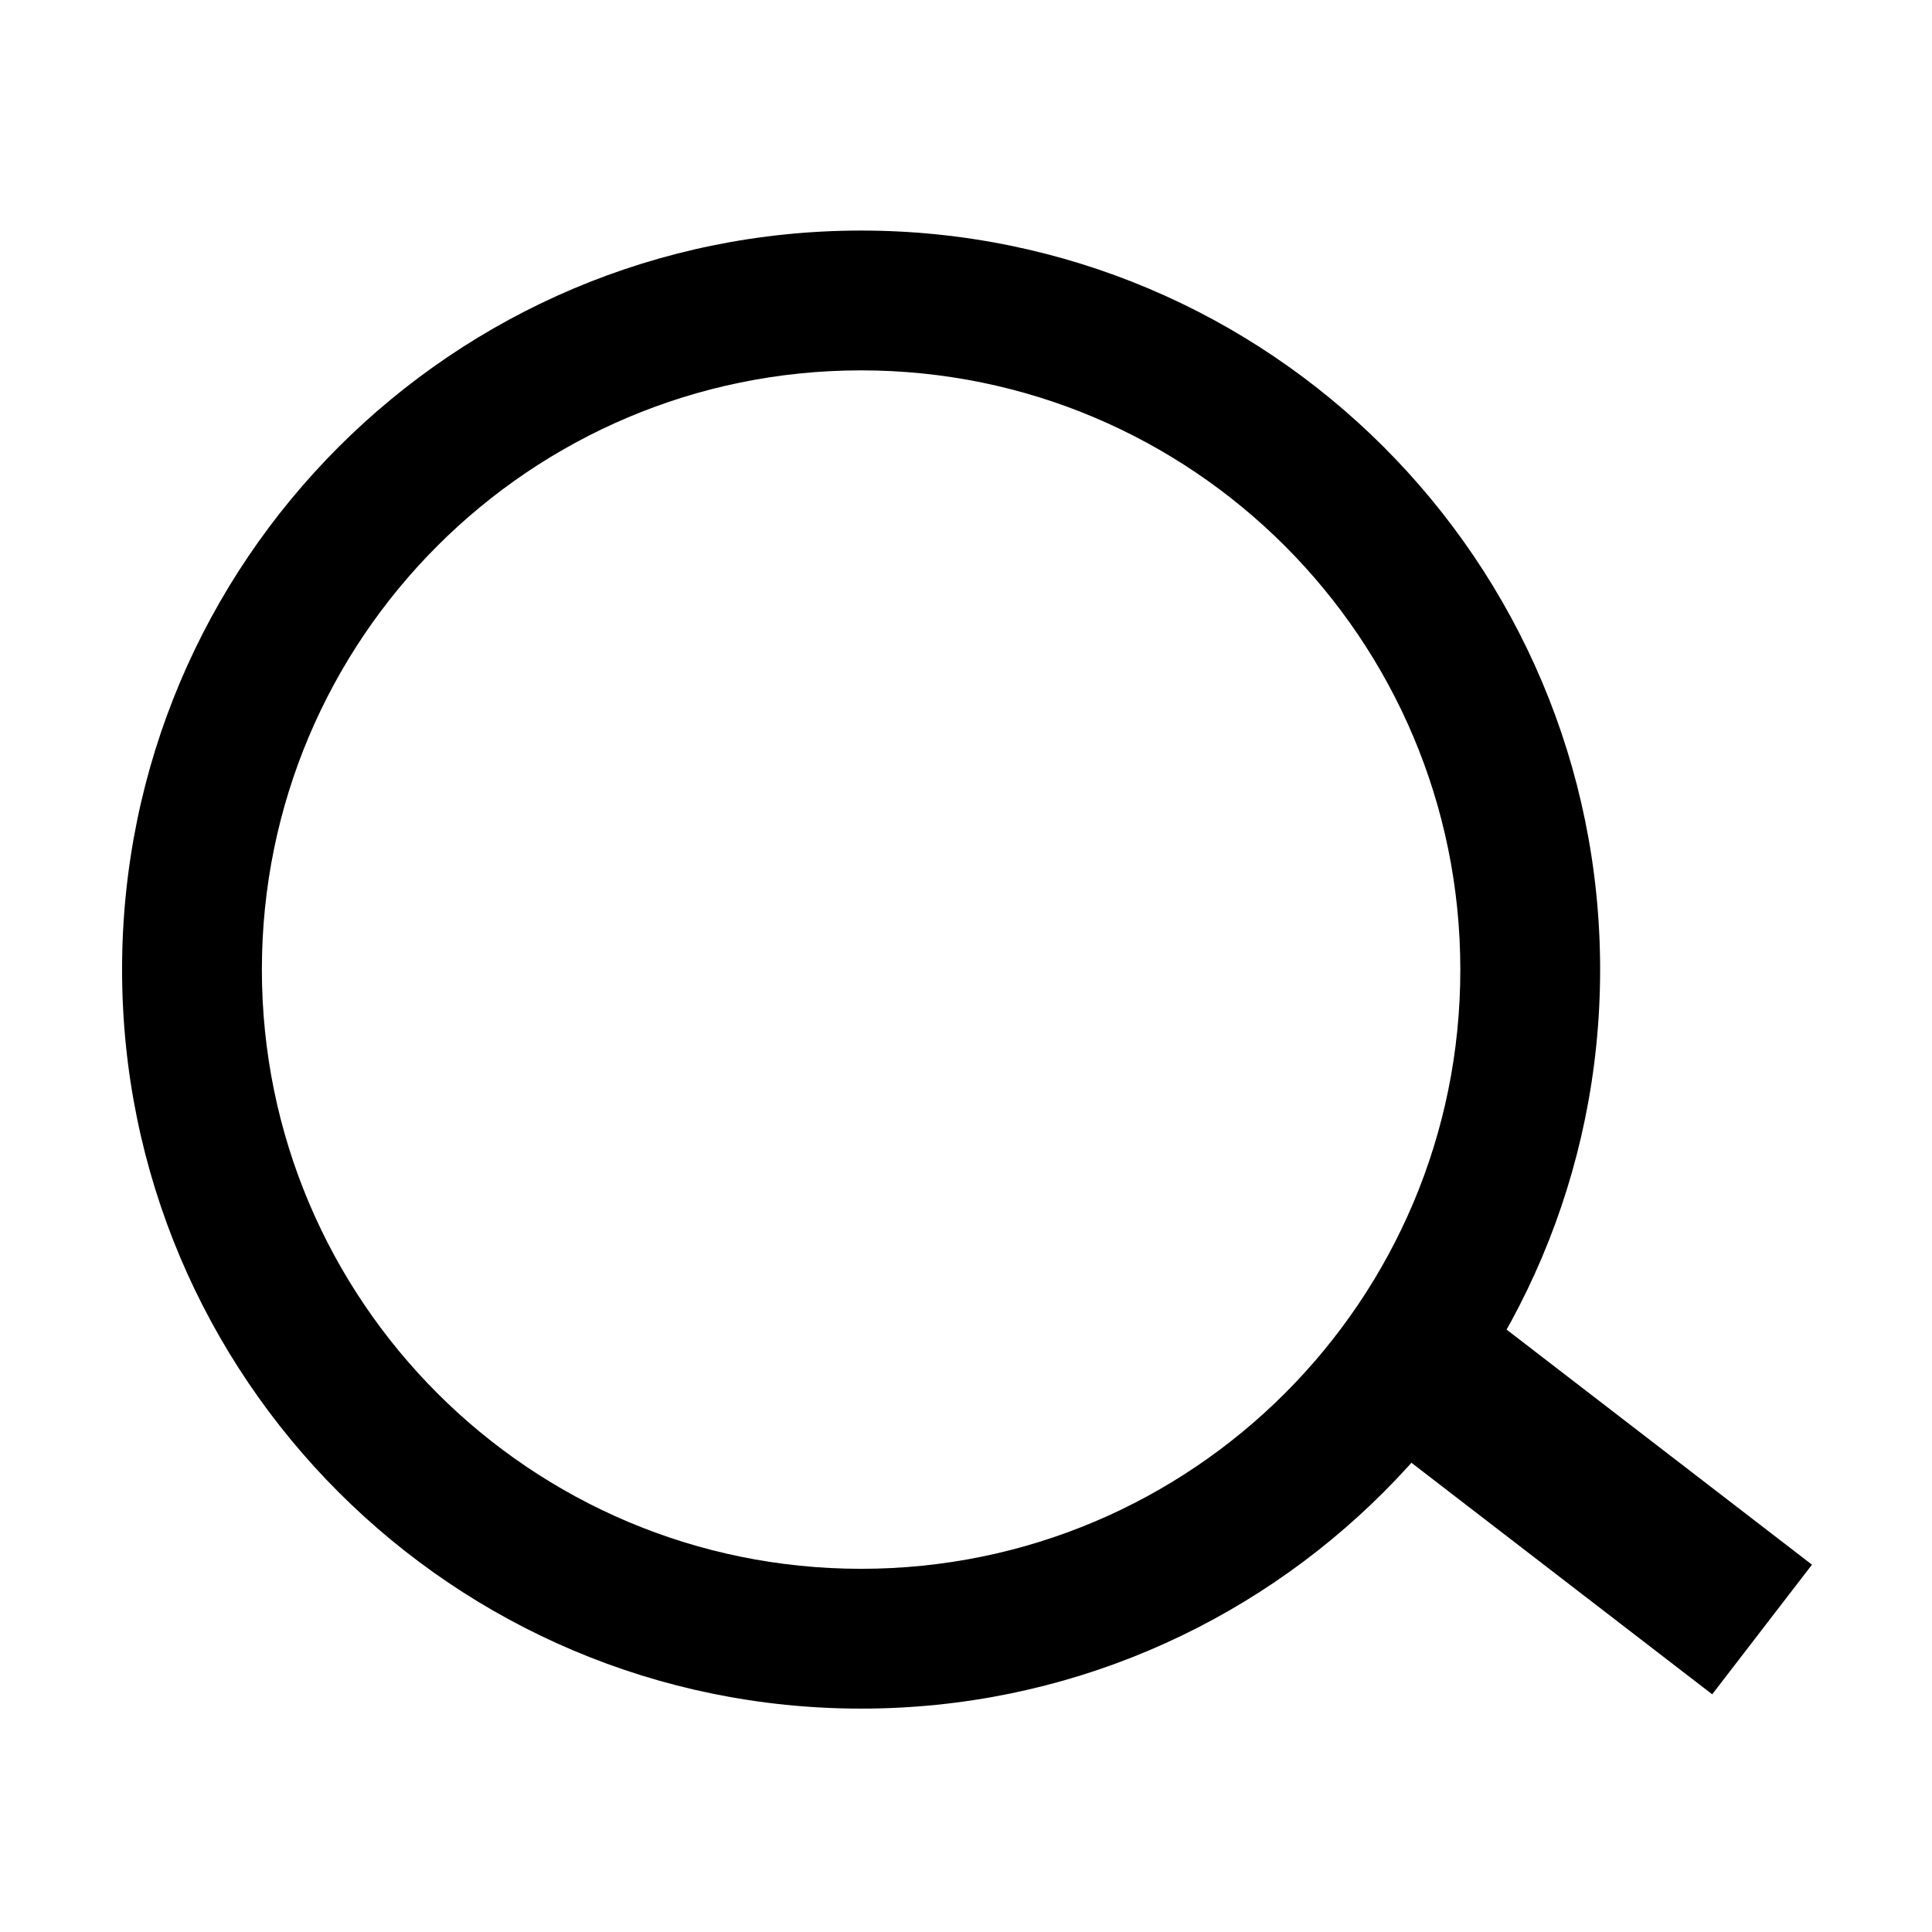 <svg t="1722389164916" class="icon" viewBox="0 0 1024 1024" version="1.1" xmlns="http://www.w3.org/2000/svg" p-id="2566" width="200" height="200"><path d="M456.4 122.2c-216.3 0-391.7 175.4-391.7 391.7 0 216.3 175.4 391.7 391.7 391.7 216.3 0 391.7-175.4 391.7-391.7 0-216.4-175.3-391.7-391.7-391.7z m0 709.3c-175.4 0-317.6-142.2-317.6-317.6 0-175.4 142.2-317.6 317.6-317.6 175.4 0 317.6 142.2 317.6 317.6 0.1 175.4-142.1 317.6-317.6 317.6z" p-id="2567"></path><path d="M717.56 751.802l52.887-68.702 189.938 146.217-52.887 68.702z" p-id="2568"></path></svg>